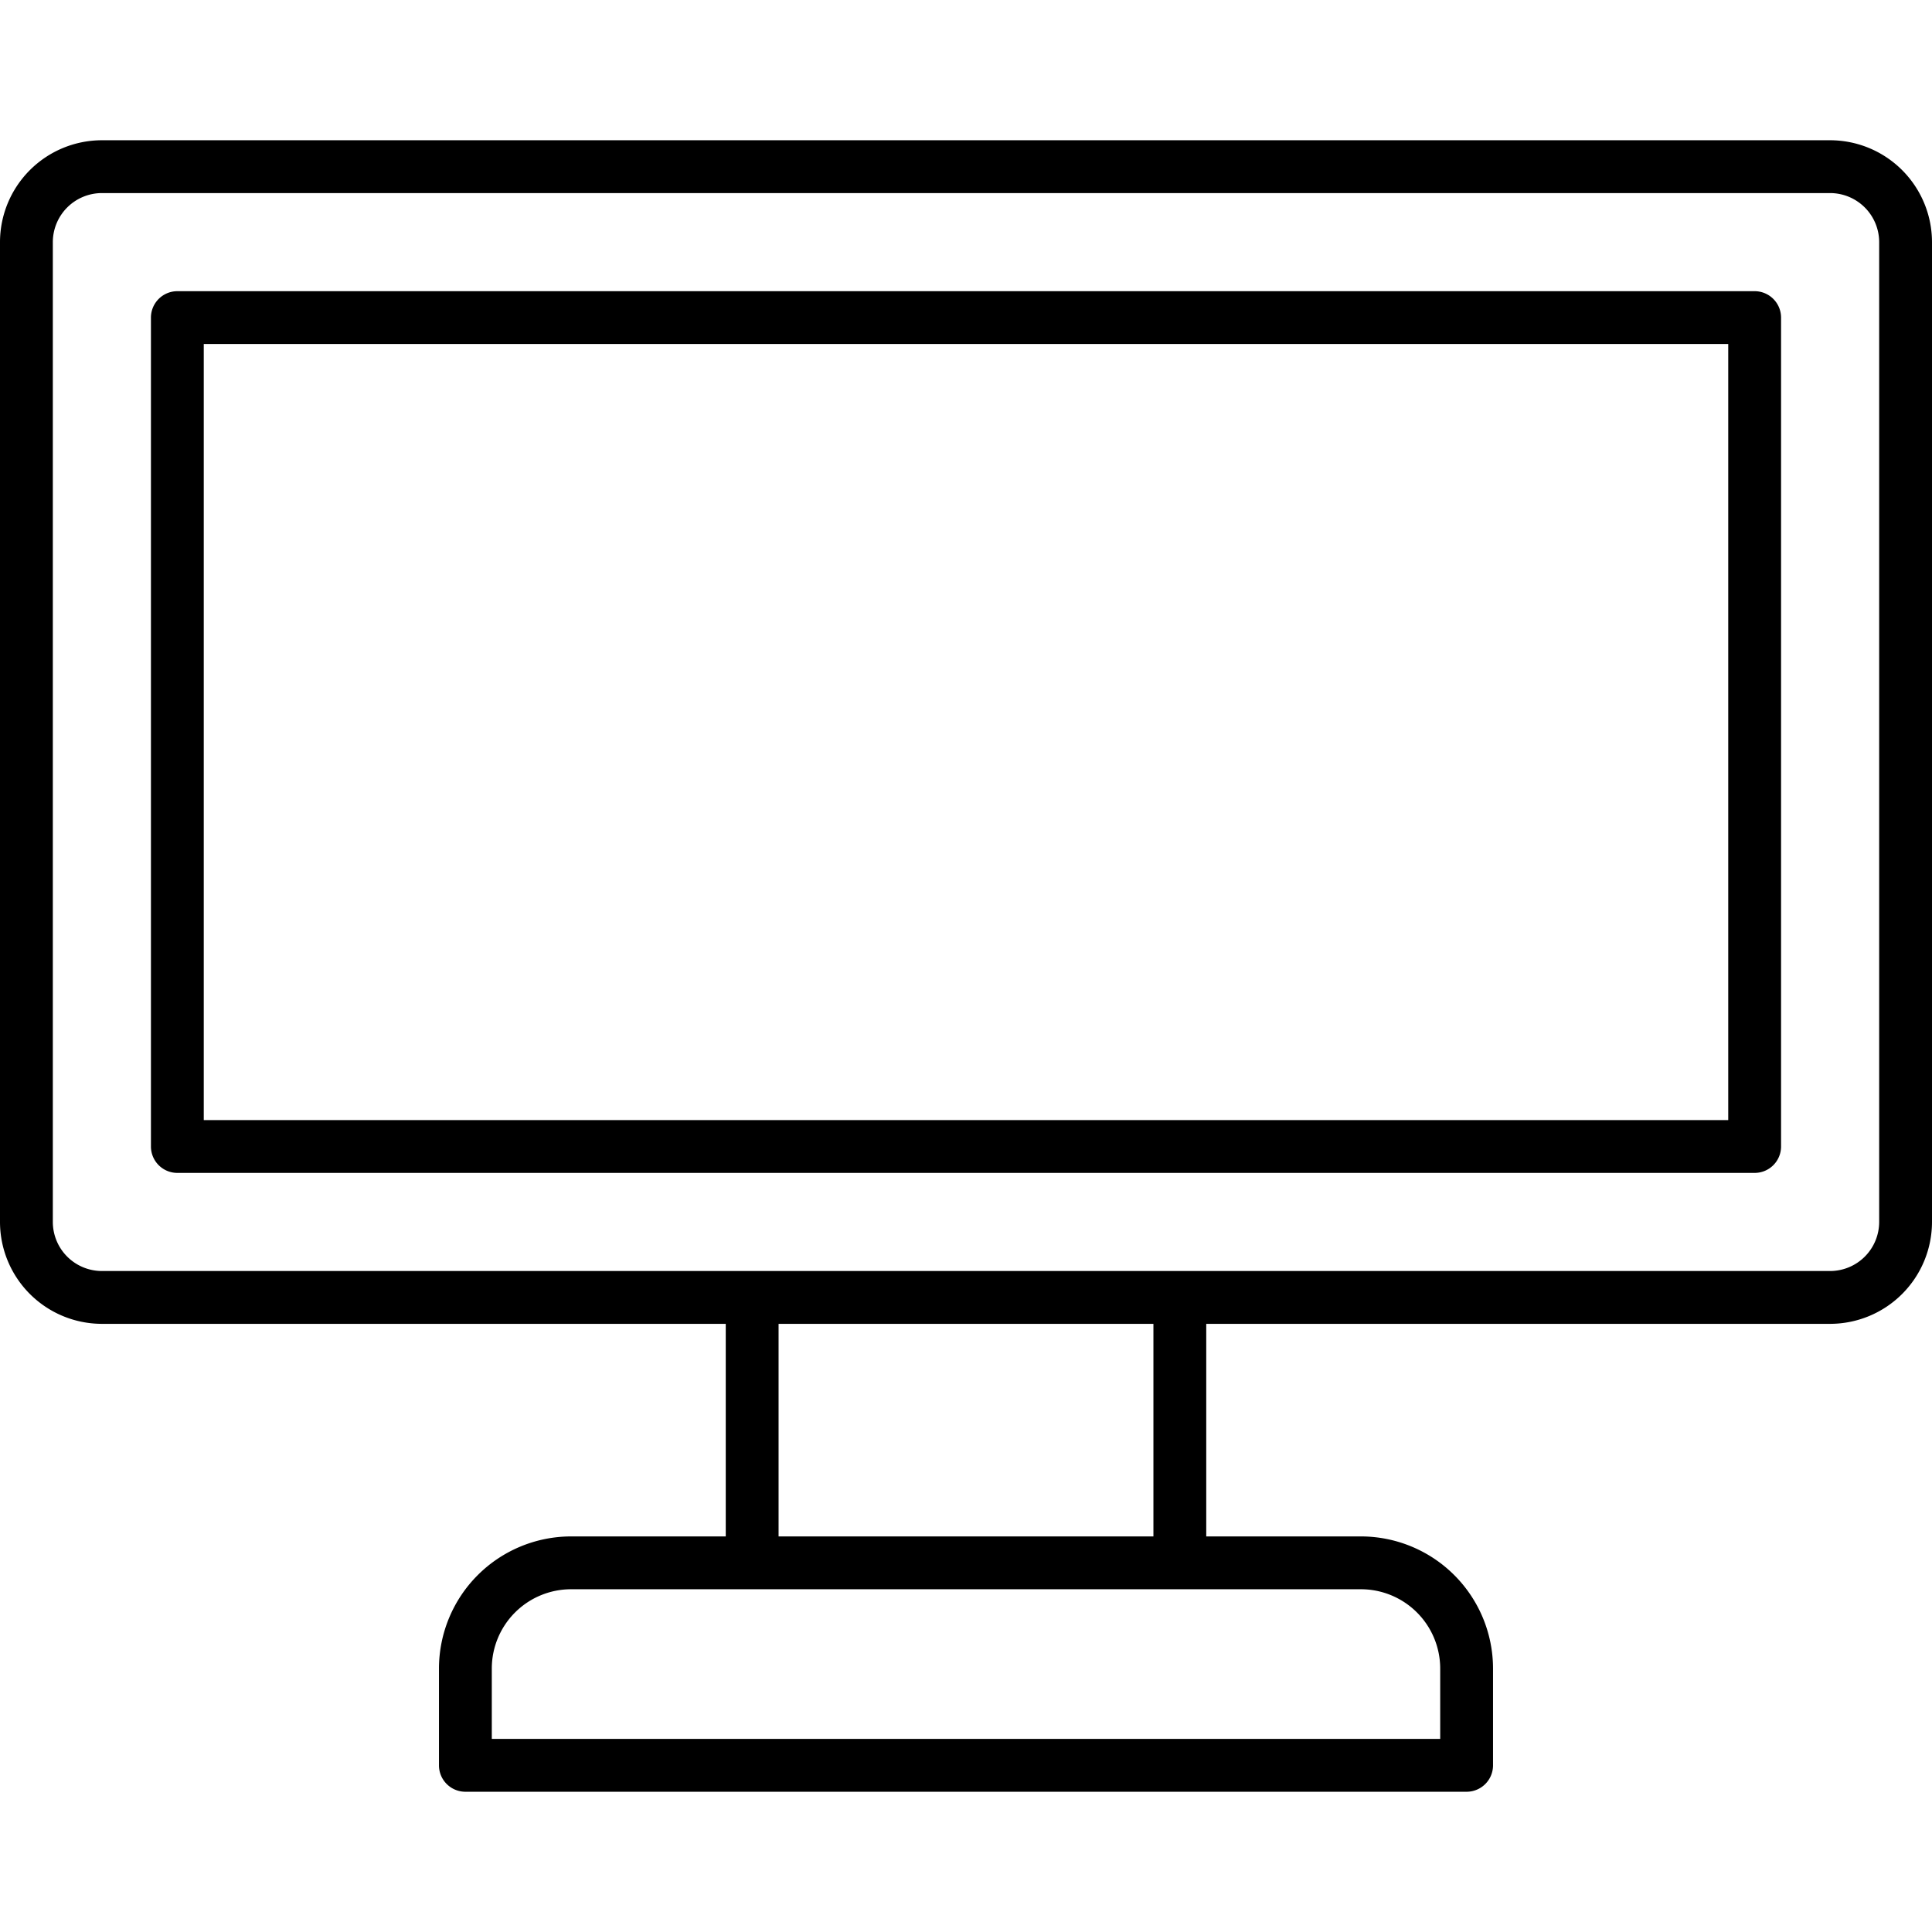 <svg height="512" viewBox="0 0 128 128" width="512" xmlns="http://www.w3.org/2000/svg"><g><path d="m121.25 9.292h-114.5a6.757 6.757 0 0 0 -6.75 6.75v64.916a6.757 6.757 0 0 0 6.75 6.75h41.333v14.084h-10.25a8.76 8.76 0 0 0 -8.75 8.75v6.416a1.75 1.75 0 0 0 1.75 1.75h66.334a1.75 1.75 0 0 0 1.75-1.75v-6.416a8.76 8.76 0 0 0 -8.75-8.75h-10.25v-14.084h41.333a6.757 6.757 0 0 0 6.75-6.75v-64.916a6.757 6.757 0 0 0 -6.75-6.75zm-25.833 101.25v4.666h-62.834v-4.666a5.255 5.255 0 0 1 5.25-5.25h52.334a5.255 5.255 0 0 1 5.25 5.25zm-19-8.75h-24.834v-14.084h24.834zm48.083-20.834a3.254 3.254 0 0 1 -3.25 3.25h-114.5a3.254 3.254 0 0 1 -3.25-3.25v-64.916a3.254 3.254 0 0 1 3.25-3.25h114.5a3.254 3.254 0 0 1 3.25 3.25z"/><path d="m116.25 19.292h-104.5a1.751 1.751 0 0 0 -1.75 1.75v54.916a1.75 1.75 0 0 0 1.75 1.75h104.5a1.75 1.75 0 0 0 1.75-1.75v-54.916a1.751 1.751 0 0 0 -1.75-1.75zm-1.75 54.916h-101v-51.416h101z"/></g></svg>
